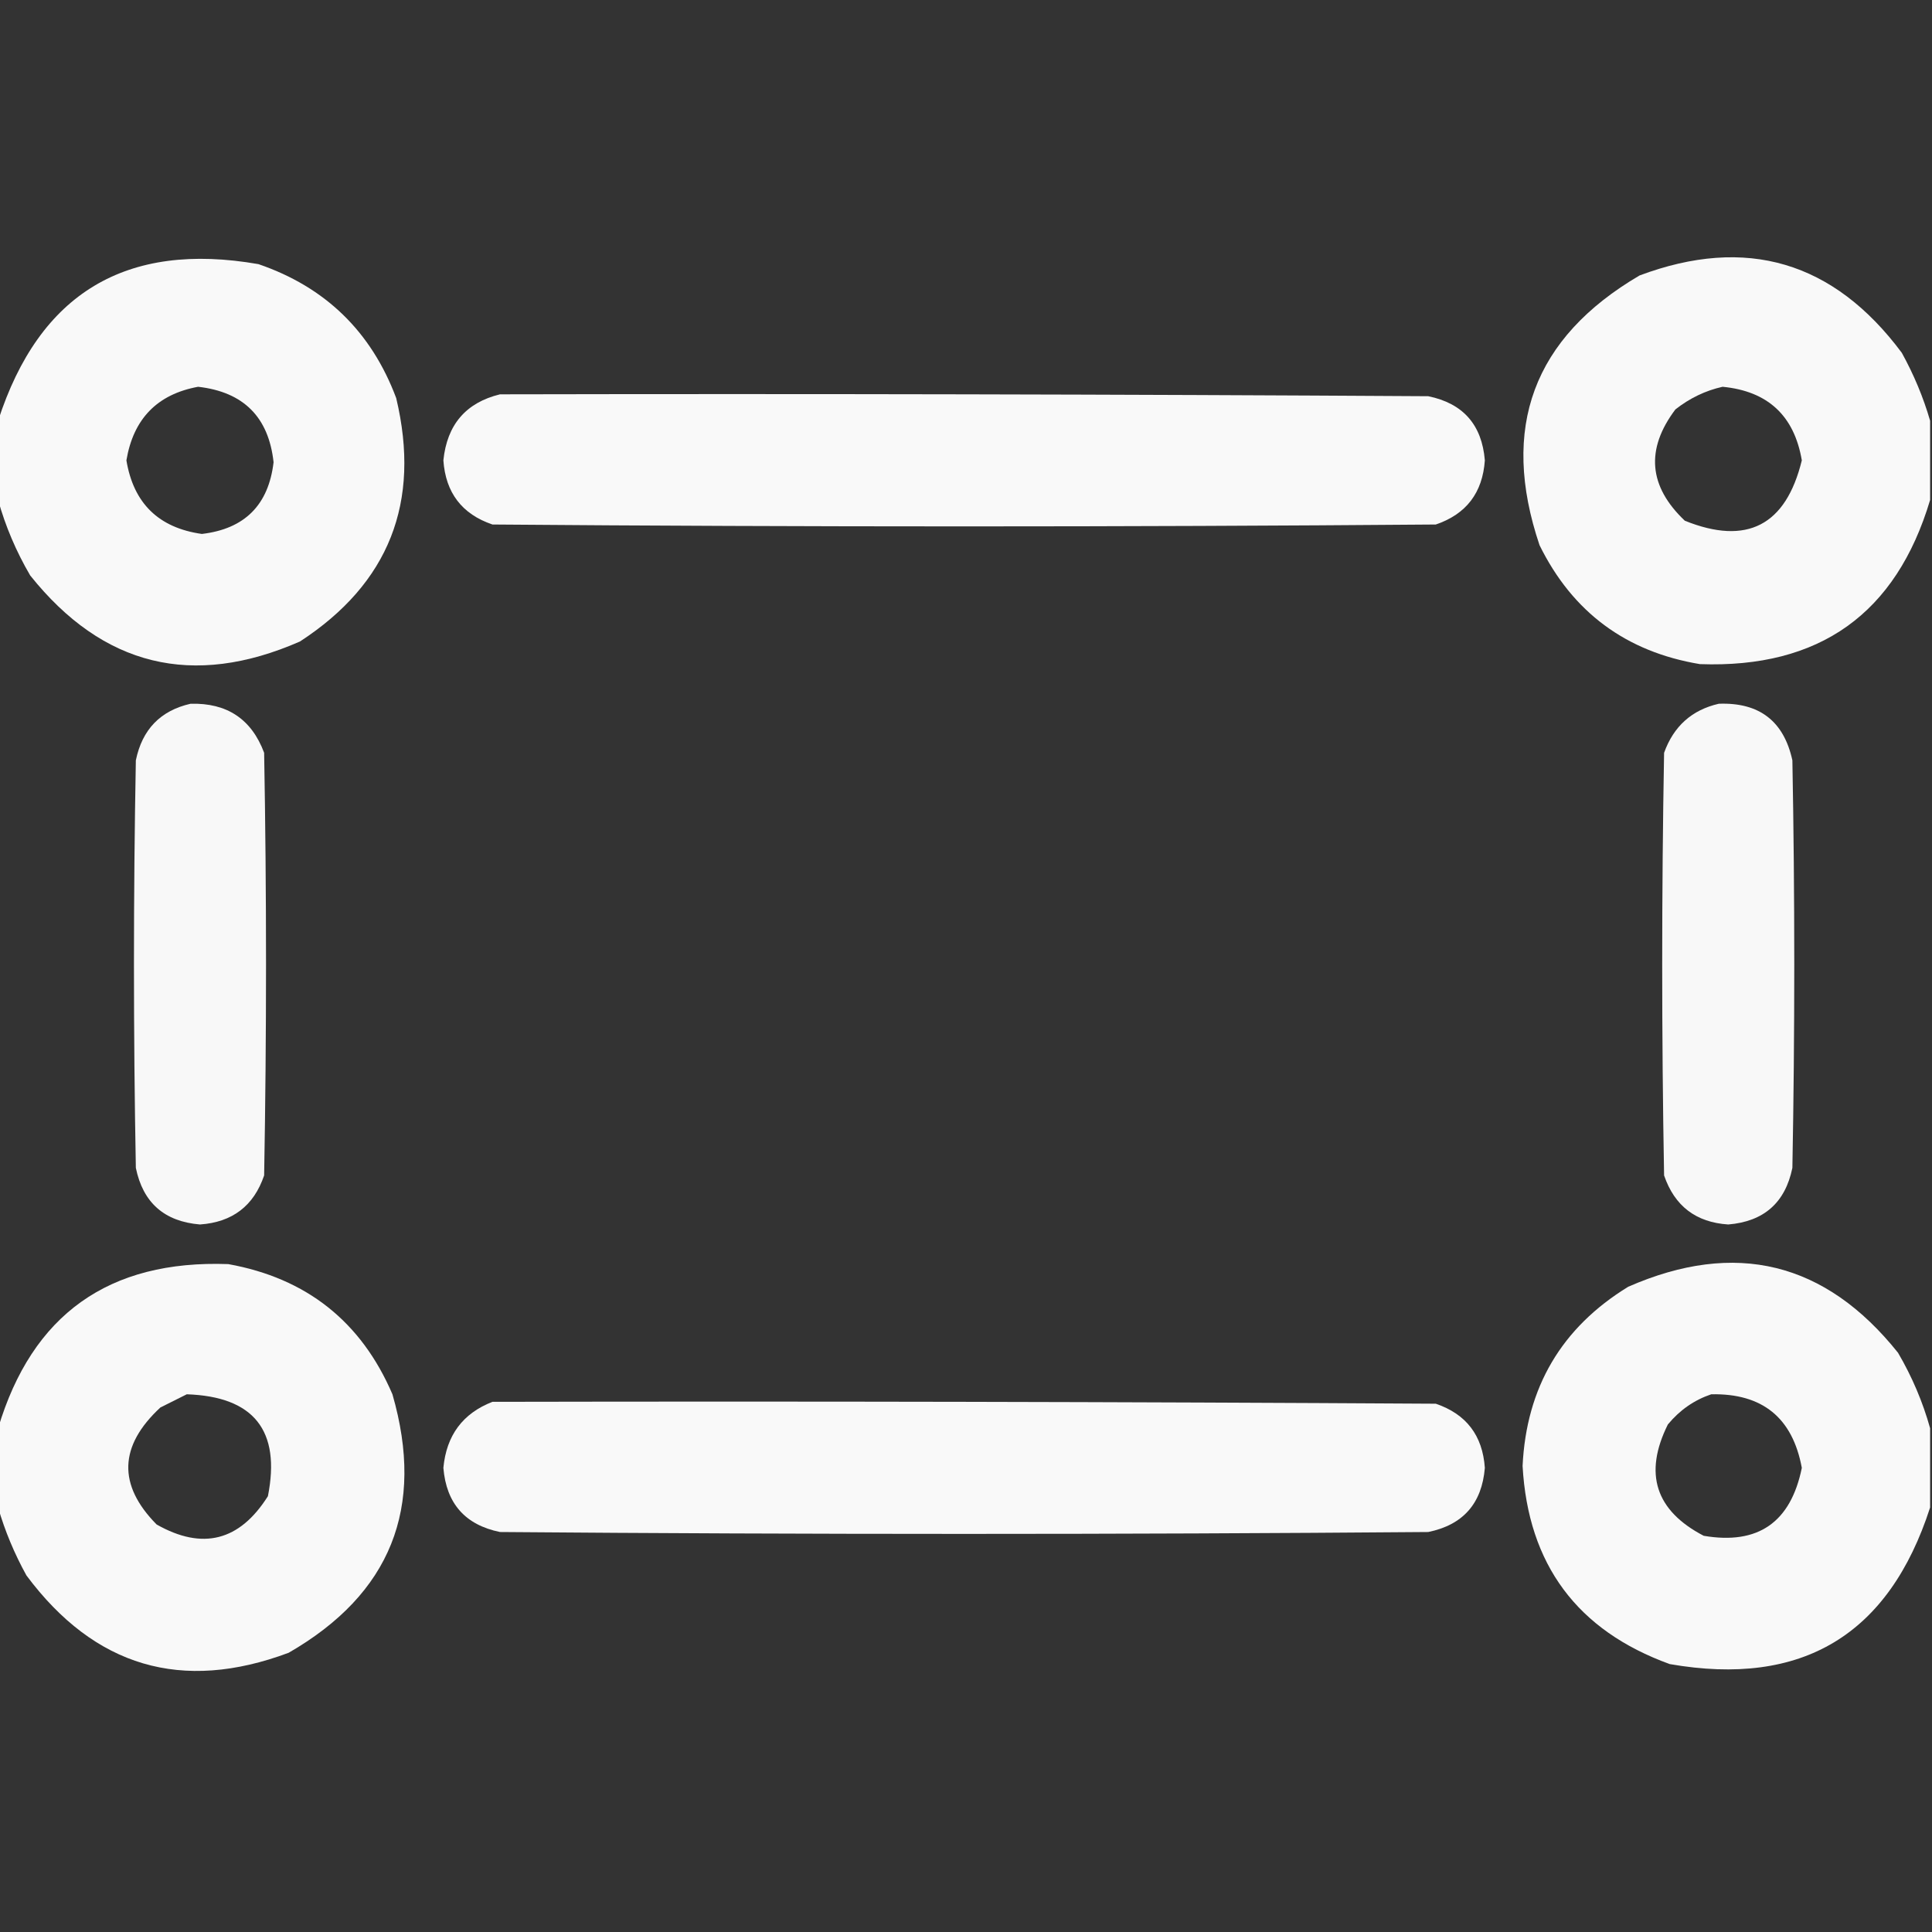 <svg xmlns="http://www.w3.org/2000/svg" version="1.1" width="512px" height="512px" style="shape-rendering:geometricPrecision; text-rendering:geometricPrecision; image-rendering:optimizeQuality; fill-rule:evenodd; clip-rule:evenodd" xmlns:xlink="http://www.w3.org/1999/xlink">
<rect width="100%" height="100%" fill="#333333" stroke="none"/>
<g><path style="opacity:0.967" fill="#ffffff" d="M -0.5,132.5 C -0.5,125.5 -0.5,118.5 -0.5,111.5C 10.415,77.705 33.415,63.871 68.5,70C 86.242,76.075 98.409,87.908 105,105.5C 111.587,133.135 103.087,154.635 79.5,170C 51.096,182.44 27.262,176.607 8,152.5C 4.267,146.112 1.434,139.445 -0.5,132.5 Z M 52.5,102.5 C 64.531,103.864 71.198,110.531 72.5,122.5C 71.167,133.833 64.833,140.167 53.5,141.5C 42.055,139.889 35.389,133.389 33.5,122C 35.346,110.988 41.68,104.488 52.5,102.5 Z"/></g>
<g><path style="opacity:0.967" fill="#ffffff" d="M 511.5,111.5 C 511.5,118.5 511.5,125.5 511.5,132.5C 502.496,162.646 482.162,177.146 450.5,176C 430.916,172.742 416.749,162.242 408,144.5C 397.486,113.366 406.319,89.533 434.5,73C 462.77,62.422 485.936,69.256 504,93.5C 507.212,99.328 509.712,105.328 511.5,111.5 Z M 456.5,102.5 C 468.49,103.657 475.49,110.157 477.5,122C 473.27,139.281 462.937,144.614 446.5,138C 436.881,128.887 436.048,119.054 444,108.5C 447.811,105.509 451.978,103.509 456.5,102.5 Z"/></g>
<g><path style="opacity:0.966" fill="#ffffff" d="M 132.5,104.5 C 214.501,104.333 296.501,104.5 378.5,105C 387.722,106.891 392.722,112.558 393.5,122C 392.902,130.59 388.569,136.257 380.5,139C 297.167,139.667 213.833,139.667 130.5,139C 122.431,136.257 118.098,130.59 117.5,122C 118.468,112.543 123.468,106.71 132.5,104.5 Z"/></g>
<g><path style="opacity:0.962" fill="#ffffff" d="M 50.5,186.5 C 60.159,186.237 66.659,190.571 70,199.5C 70.667,236.833 70.667,274.167 70,311.5C 67.257,319.569 61.59,323.902 53,324.5C 43.557,323.722 37.891,318.722 36,309.5C 35.333,273.5 35.333,237.5 36,201.5C 37.681,193.321 42.514,188.321 50.5,186.5 Z"/></g>
<g><path style="opacity:0.962" fill="#ffffff" d="M 455.5,186.5 C 466.234,186.106 472.734,191.106 475,201.5C 475.667,237.5 475.667,273.5 475,309.5C 473.109,318.722 467.442,323.722 458,324.5C 449.446,323.947 443.78,319.613 441,311.5C 440.333,274.167 440.333,236.833 441,199.5C 443.524,192.471 448.357,188.137 455.5,186.5 Z"/></g>
<g><path style="opacity:0.967" fill="#ffffff" d="M -0.5,399.5 C -0.5,392.5 -0.5,385.5 -0.5,378.5C 8.504,348.354 28.838,333.854 60.5,335C 81.23,338.738 95.73,350.238 104,369.5C 112.695,399.598 103.529,422.431 76.5,438C 48.23,448.578 25.064,441.744 7,417.5C 3.788,411.672 1.288,405.672 -0.5,399.5 Z M 49.5,369.5 C 67.276,370.106 74.443,379.106 71,396.5C 63.499,408.398 53.666,410.898 41.5,404C 31.171,393.531 31.504,383.198 42.5,373C 44.925,371.787 47.258,370.621 49.5,369.5 Z"/></g>
<g><path style="opacity:0.967" fill="#ffffff" d="M 511.5,378.5 C 511.5,385.5 511.5,392.5 511.5,399.5C 500.585,433.295 477.585,447.129 442.5,441C 417.965,432.107 404.965,414.607 403.5,388.5C 404.498,367.661 413.831,351.827 431.5,341C 459.904,328.56 483.738,334.393 503,358.5C 506.733,364.888 509.566,371.555 511.5,378.5 Z M 453.5,369.5 C 467.048,369.217 475.048,375.717 477.5,389C 474.559,403.459 465.893,409.459 451.5,407C 438.705,400.333 435.539,390.499 442,377.5C 445.15,373.689 448.983,371.023 453.5,369.5 Z"/></g>
<g><path style="opacity:0.966" fill="#ffffff" d="M 130.5,371.5 C 213.834,371.333 297.167,371.5 380.5,372C 388.569,374.743 392.902,380.41 393.5,389C 392.722,398.442 387.722,404.109 378.5,406C 296.5,406.667 214.5,406.667 132.5,406C 123.278,404.109 118.278,398.442 117.5,389C 118.299,380.389 122.632,374.555 130.5,371.5 Z"/></g>
</svg>